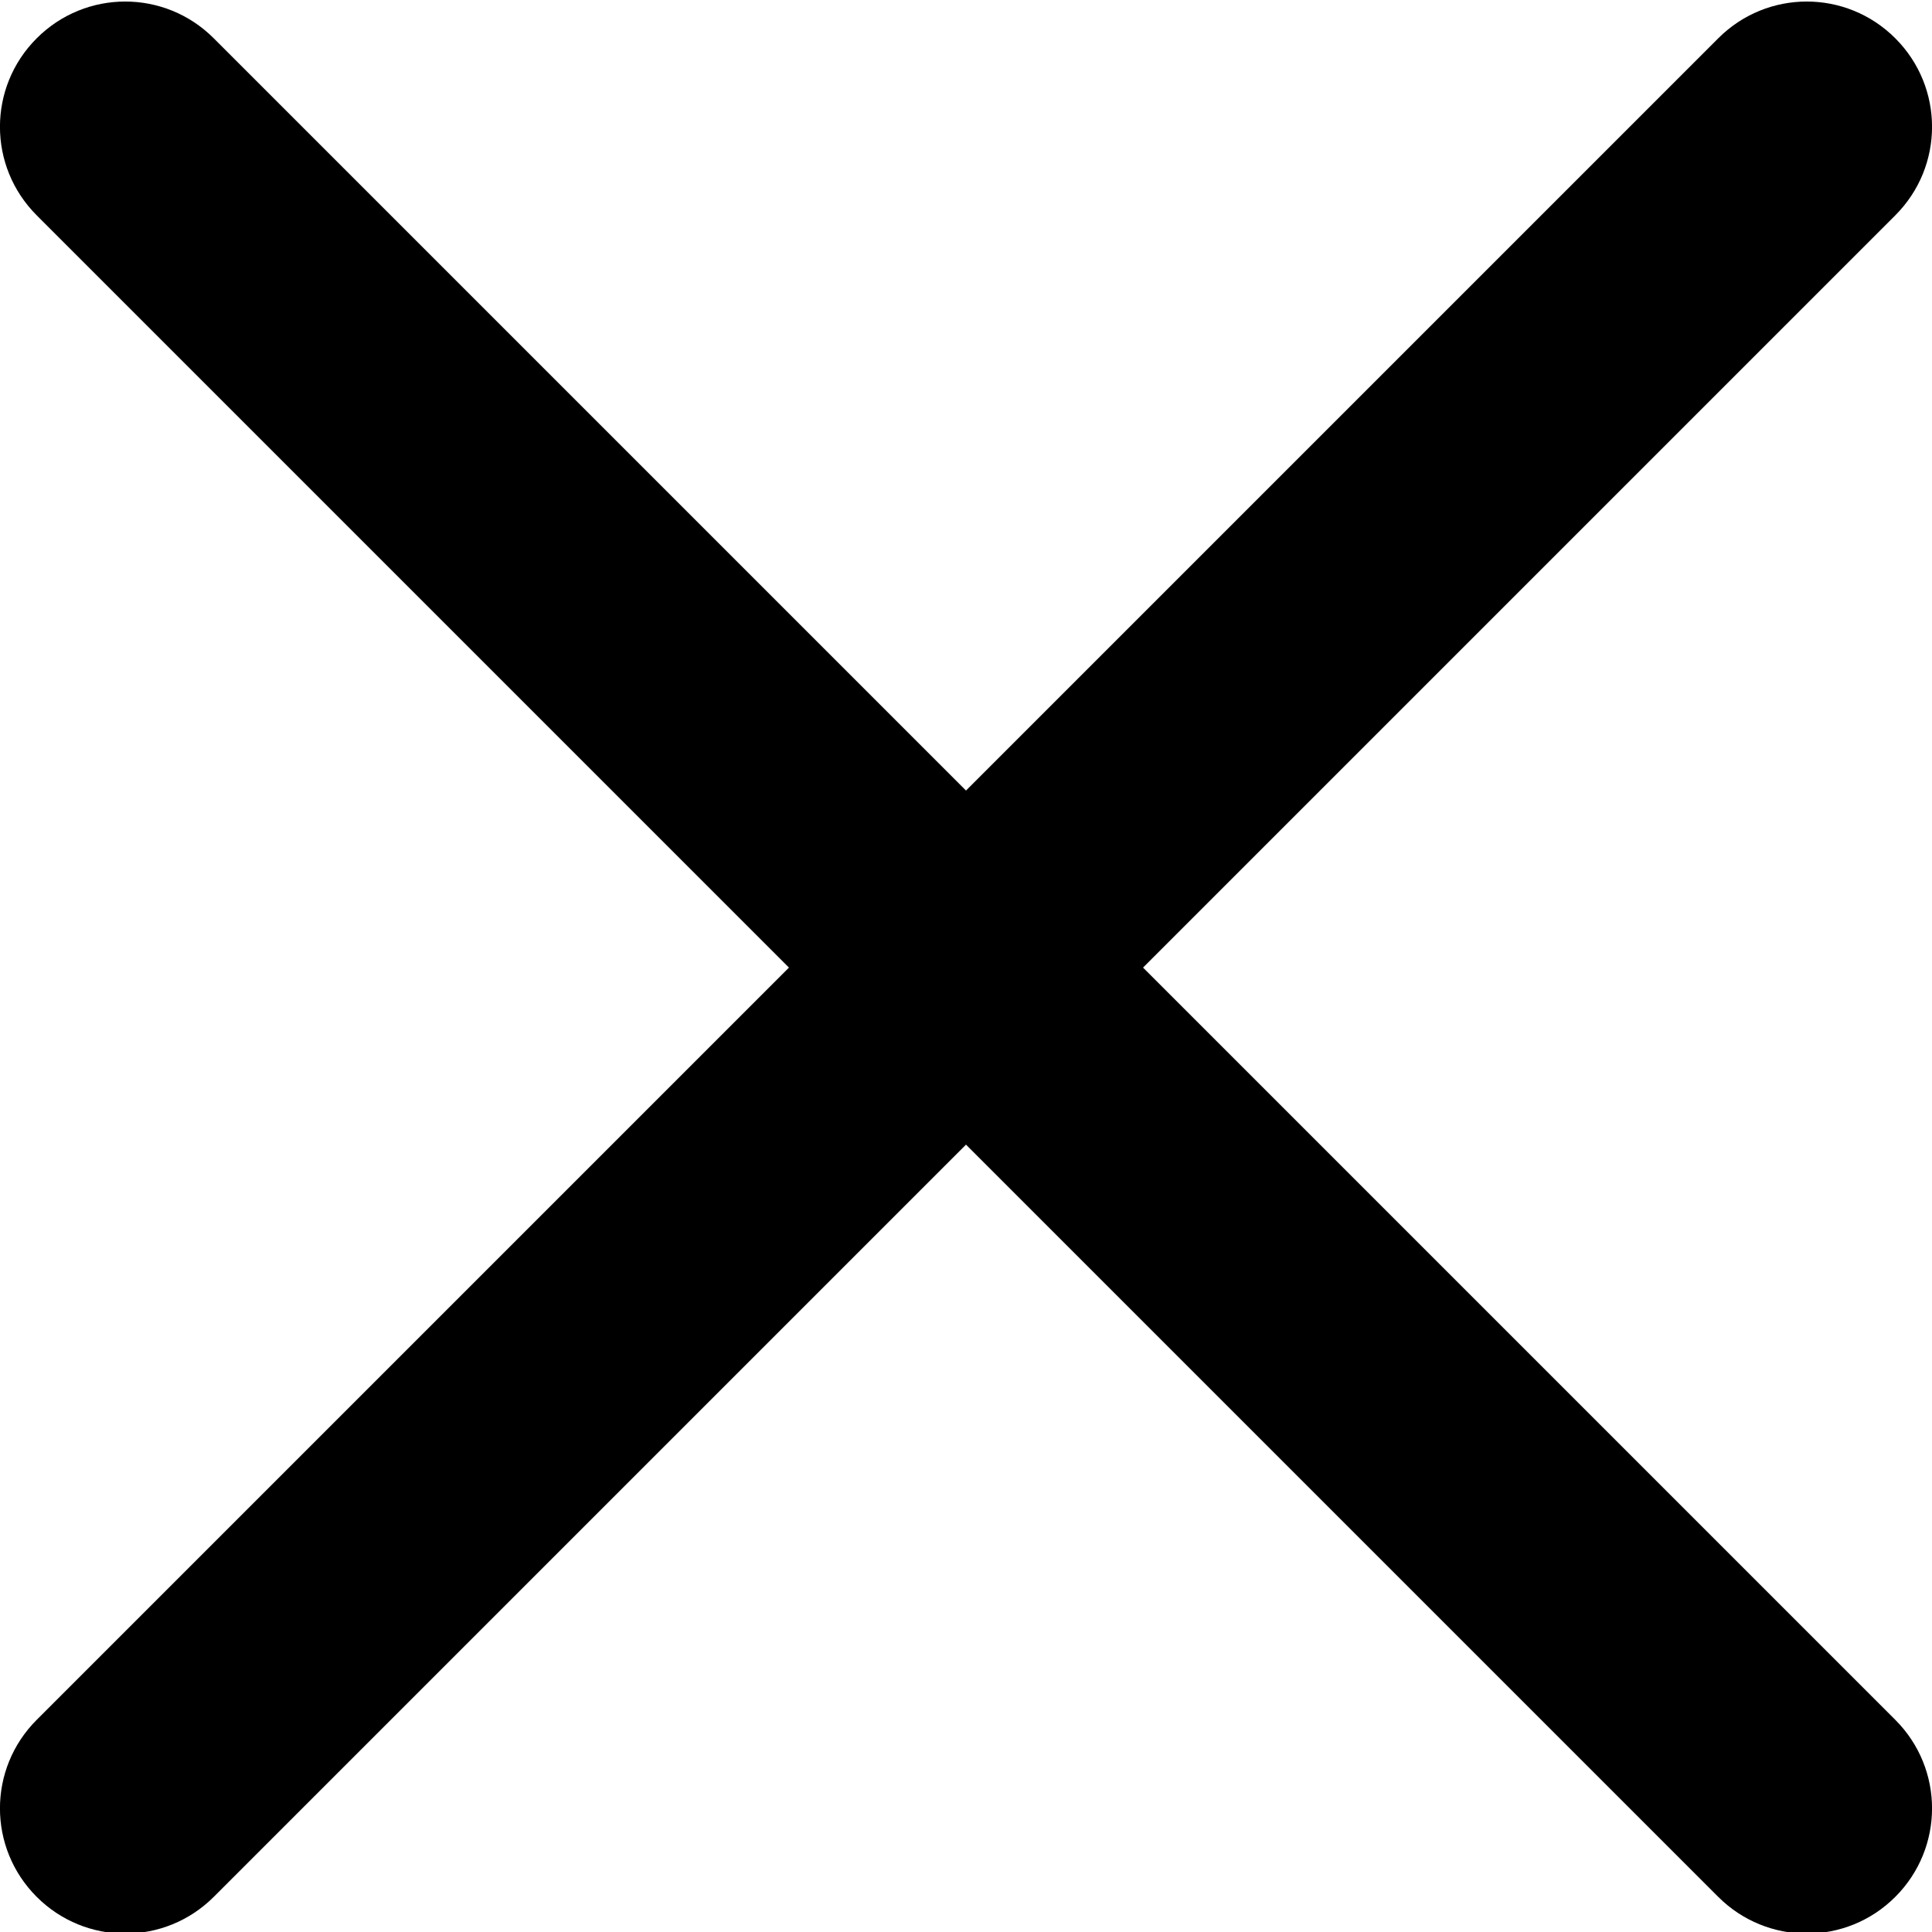 <svg width="11" height="11" viewBox="0 0 11 11" fill="none" xmlns="http://www.w3.org/2000/svg">
<g clip-path="url(#clip0)">
<path d="M6.508 5.509L10.791 1.226C11.07 0.947 11.07 0.497 10.791 0.218C10.512 -0.061 10.062 -0.061 9.783 0.218L5.5 4.501L1.217 0.218C0.938 -0.061 0.488 -0.061 0.209 0.218C-0.07 0.497 -0.07 0.947 0.209 1.226L4.492 5.509L0.209 9.792C-0.07 10.071 -0.07 10.521 0.209 10.8C0.348 10.939 0.53 11.009 0.713 11.009C0.895 11.009 1.078 10.939 1.217 10.8L5.5 6.517L9.783 10.8C9.922 10.939 10.105 11.009 10.287 11.009C10.47 11.009 10.652 10.939 10.791 10.8C11.07 10.521 11.07 10.071 10.791 9.792L6.508 5.509Z" fill="black"/>
</g>
<defs>
<clipPath id="clip0">
<rect width="11" height="11" fill="white"/>
</clipPath>
</defs>
</svg>
